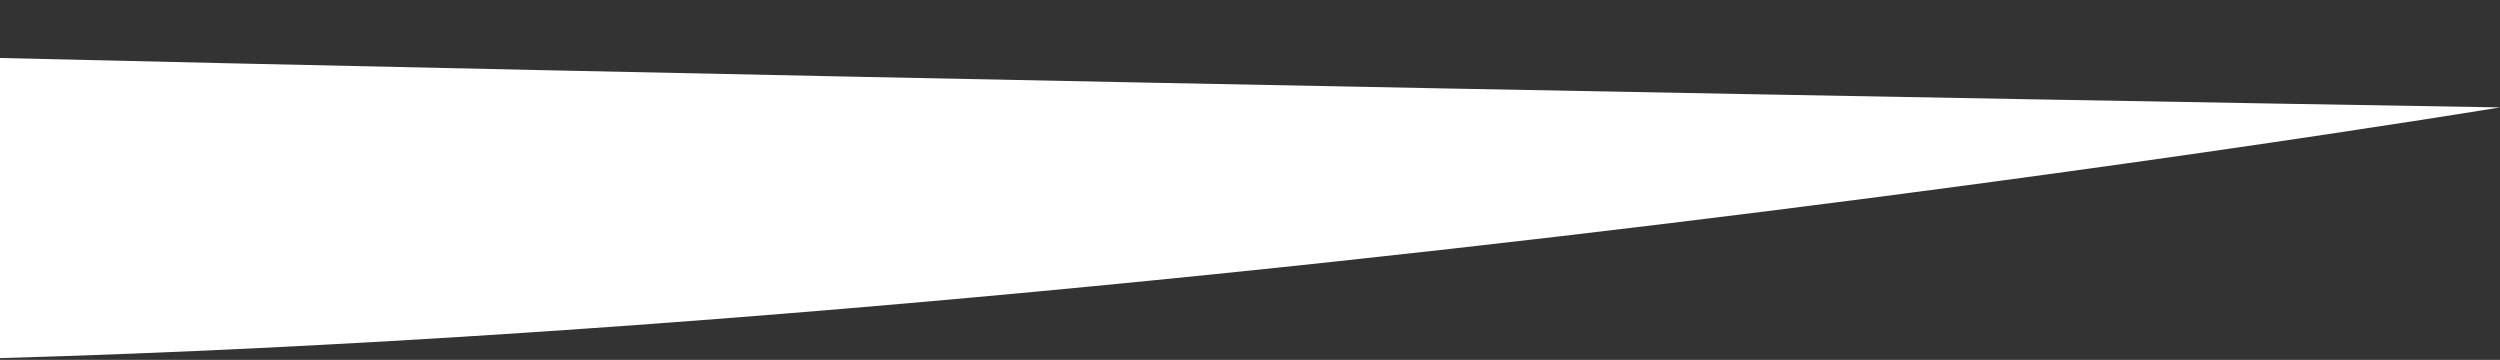<svg width="264" height="38" viewBox="0 0 264 38" fill="none" xmlns="http://www.w3.org/2000/svg">
<rect x="0" y="0" width="264" height="38" fill="#333333" stroke="none"/>
<g clip-path="url(#clip0_350_389)">
<path d="M-60 37.842C-169.2 34.242 -276.833 18.675 -317 11.342C-279.5 11.342 -235 -3.658 -166 0.842C-110.8 4.442 143.667 9.342 264 11.342C264 11.342 76.5 42.342 -60 37.842Z" fill="white"/>
</g>
<defs>
<clipPath id="clip0_350_389">
<rect width="581" height="38" fill="white" transform="translate(-317)"/>
</clipPath>
</defs>
</svg>
